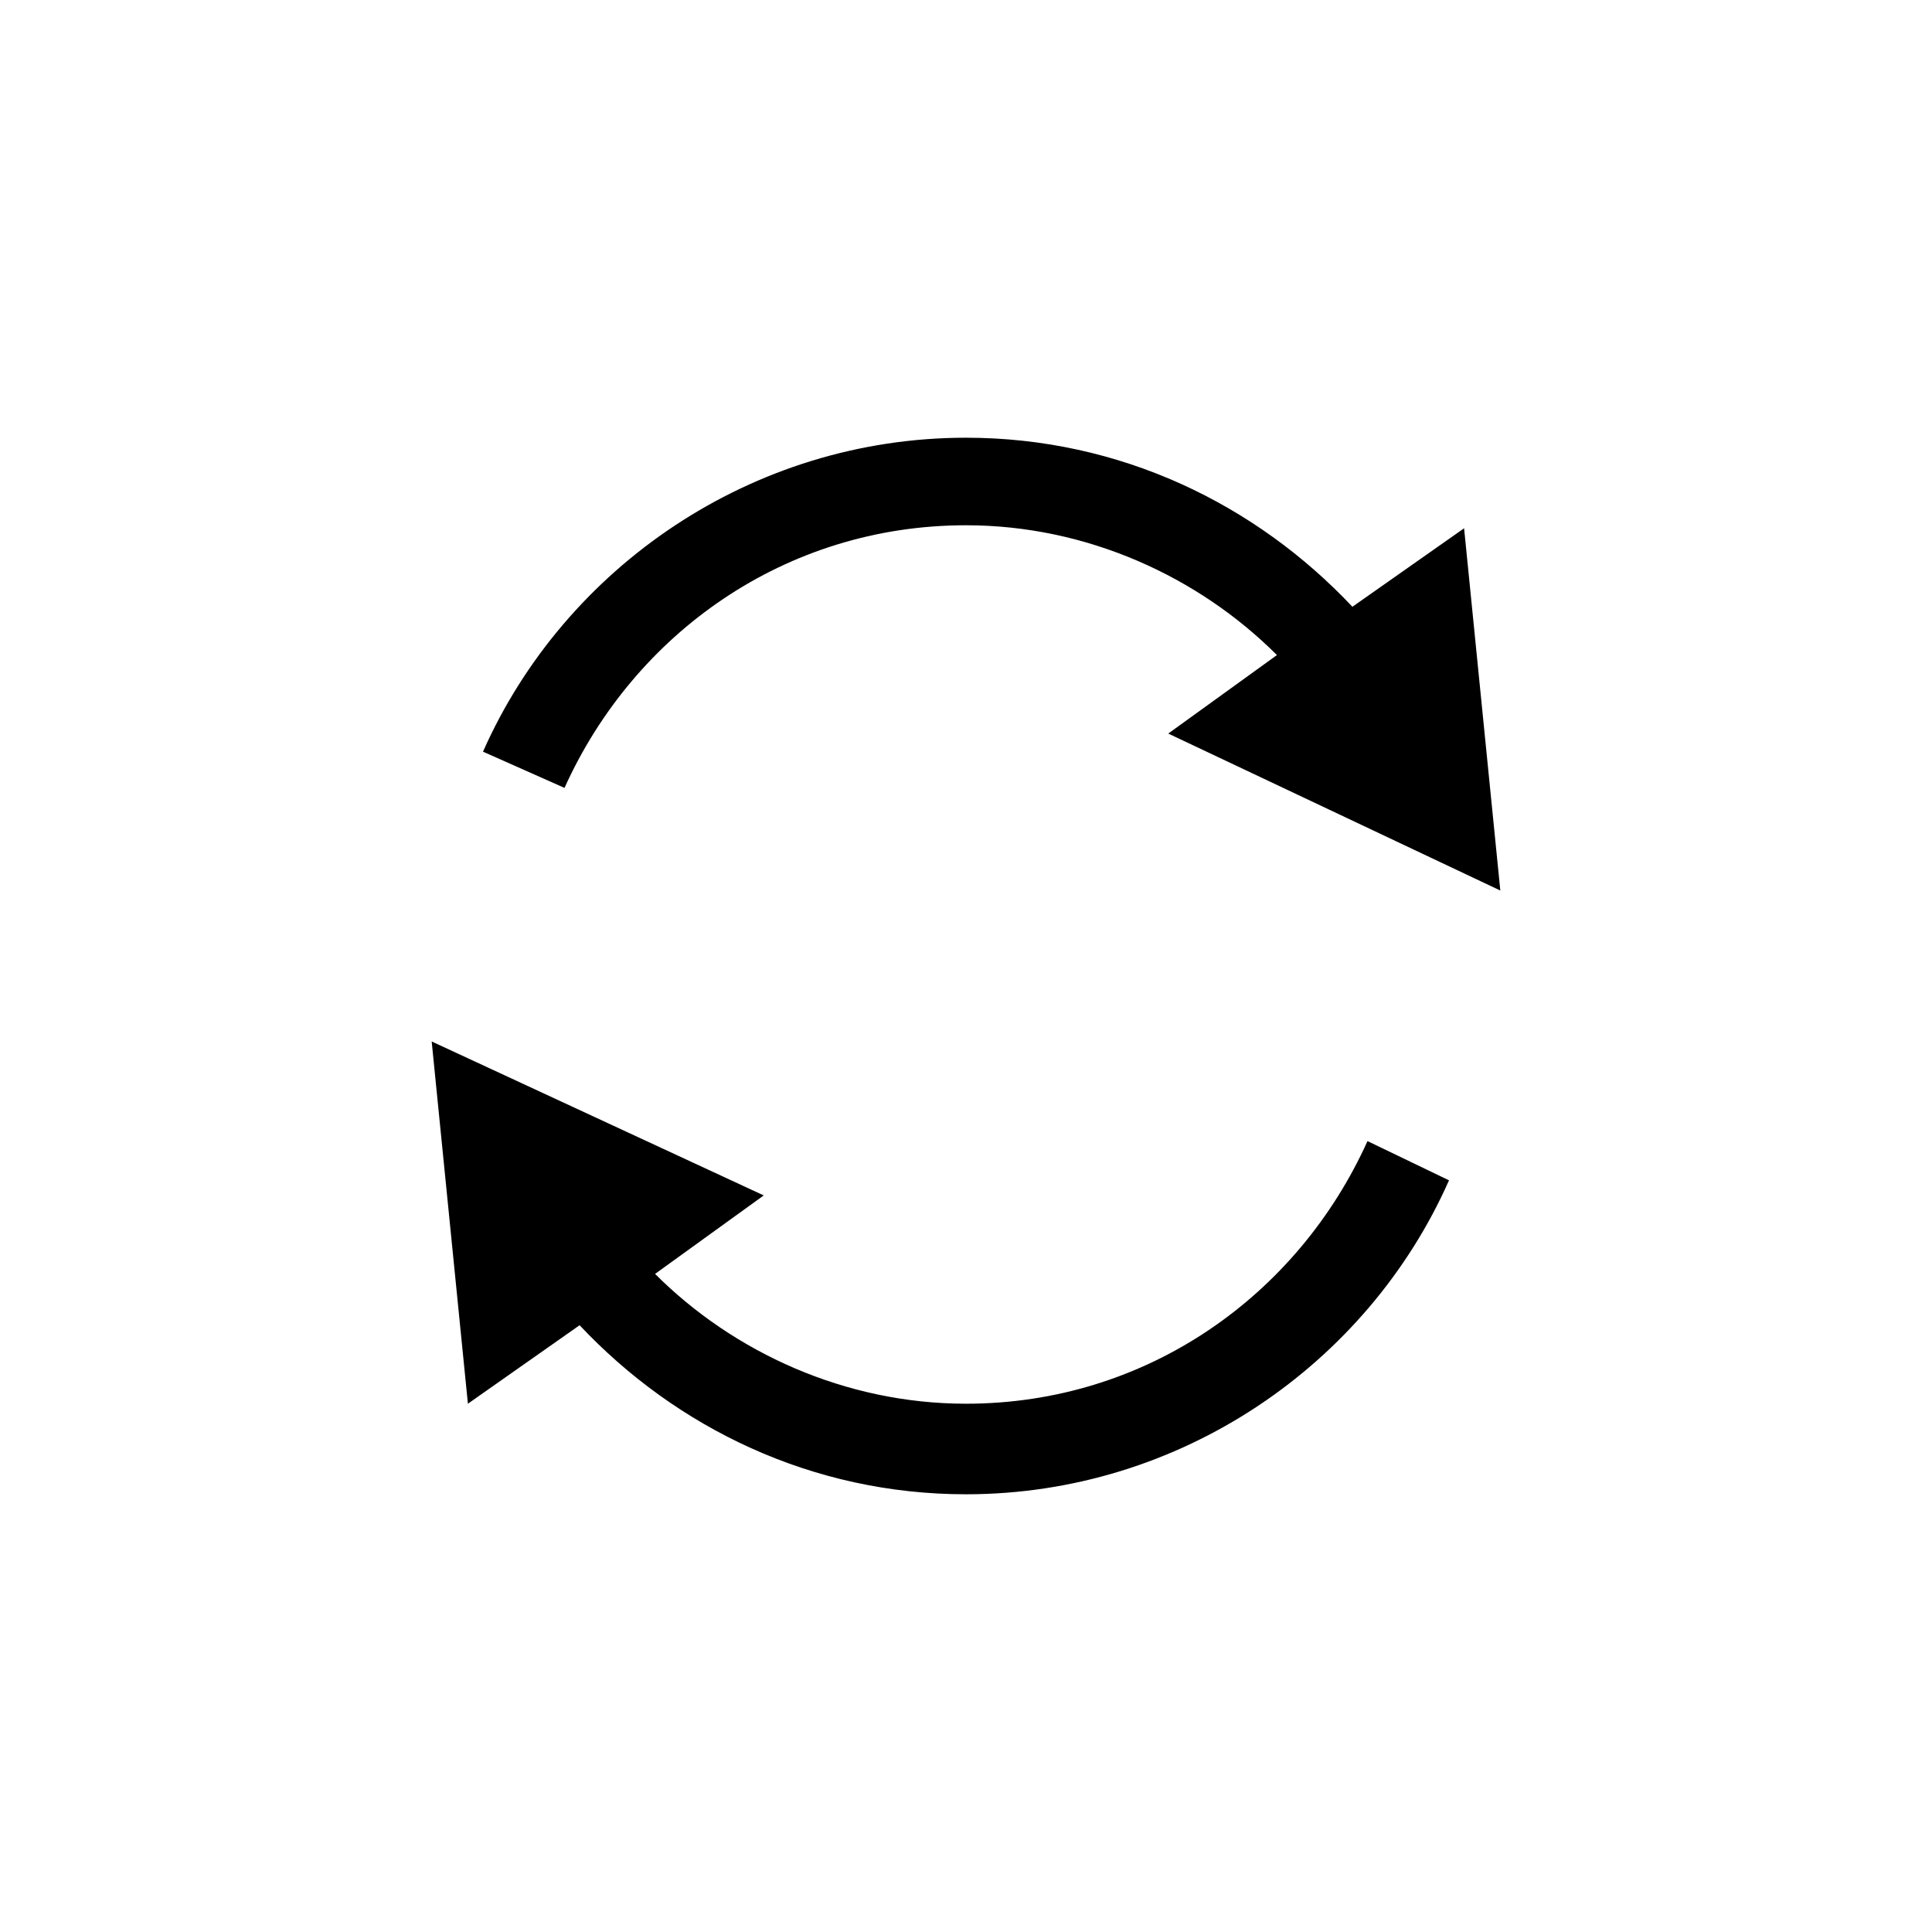 <?xml version="1.0" encoding="utf-8"?>
<!-- Generator: Adobe Illustrator 19.2.0, SVG Export Plug-In . SVG Version: 6.00 Build 0)  -->
<svg version="1.2" baseProfile="tiny" id="Layer_1" xmlns="http://www.w3.org/2000/svg" xmlns:xlink="http://www.w3.org/1999/xlink"
	 x="0px" y="0px" viewBox="0 0 64 64" xml:space="preserve">
<path d="M45.3,37.8c-2.3,5.1-7.3,8.7-13.3,8.7c-4,0-7.7-1.7-10.3-4.3l3.6-2.6l-11-5.1l1.2,12l3.7-2.6c3.2,3.4,7.7,5.6,12.8,5.6
	c7.1,0,13.3-4.3,16-10.4L45.3,37.8z"/>
<path d="M49.7,29.5l-1.2-12l-3.7,2.6c-3.2-3.4-7.7-5.6-12.8-5.6c-7.1,0-13.3,4.3-16,10.4l2.7,1.2c2.3-5.1,7.3-8.7,13.3-8.7
	c4,0,7.7,1.7,10.3,4.3l-3.6,2.6L49.7,29.5z"/>
</svg>
